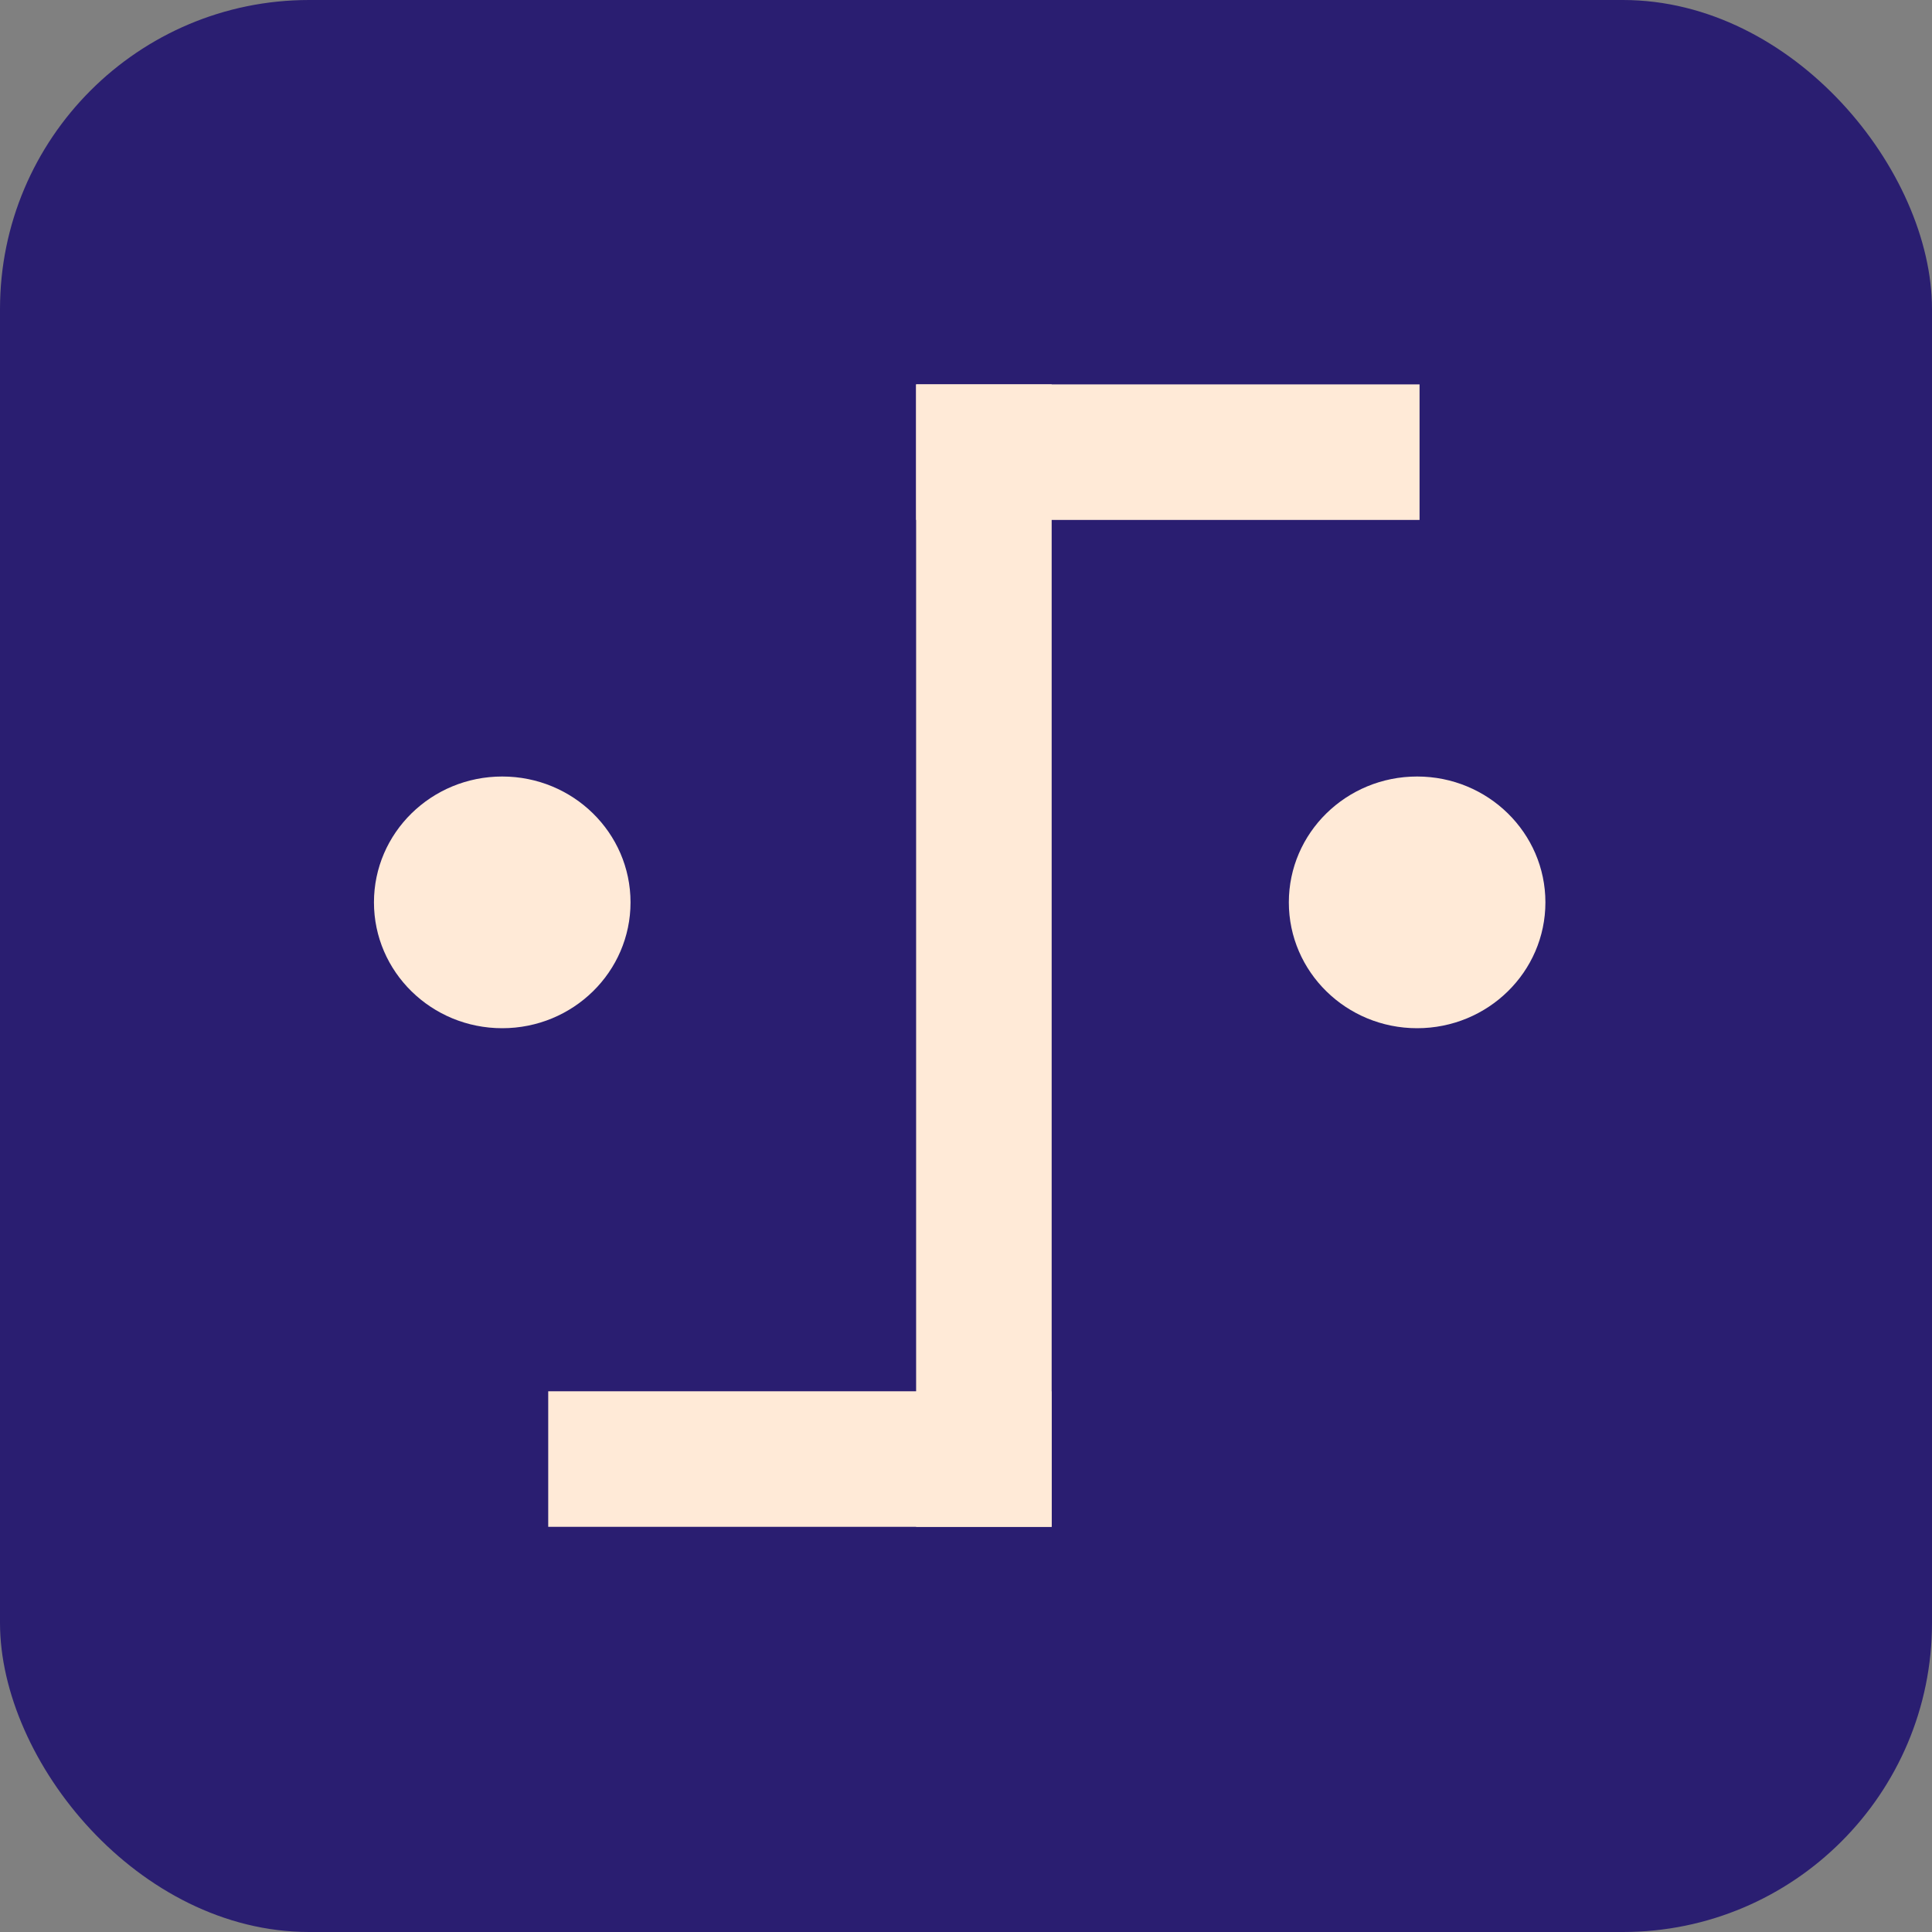 <svg width="50" height="50" viewBox="0 0 50 50" fill="none" xmlns="http://www.w3.org/2000/svg">
<rect x="0" y="0" width="50" height="50" fill="#808080" stroke="none"/>
<rect width="50" height="50" rx="8" fill="#2A1E71"/>
<rect x="14.188" y="36.006" width="13.029" height="3.508" fill="#FFEAD7"/>
<rect x="23.709" y="9.948" width="13.029" height="3.508" fill="#FFEAD7"/>
<rect x="27.217" y="9.948" width="29.566" height="3.508" transform="rotate(90 27.217 9.948)" fill="#FFEAD7"/>
<ellipse cx="12.998" cy="23.353" rx="3.32" ry="3.257" fill="#FFEAD7"/>
<ellipse cx="36.675" cy="23.353" rx="3.32" ry="3.257" fill="#FFEAD7"/>
</svg>